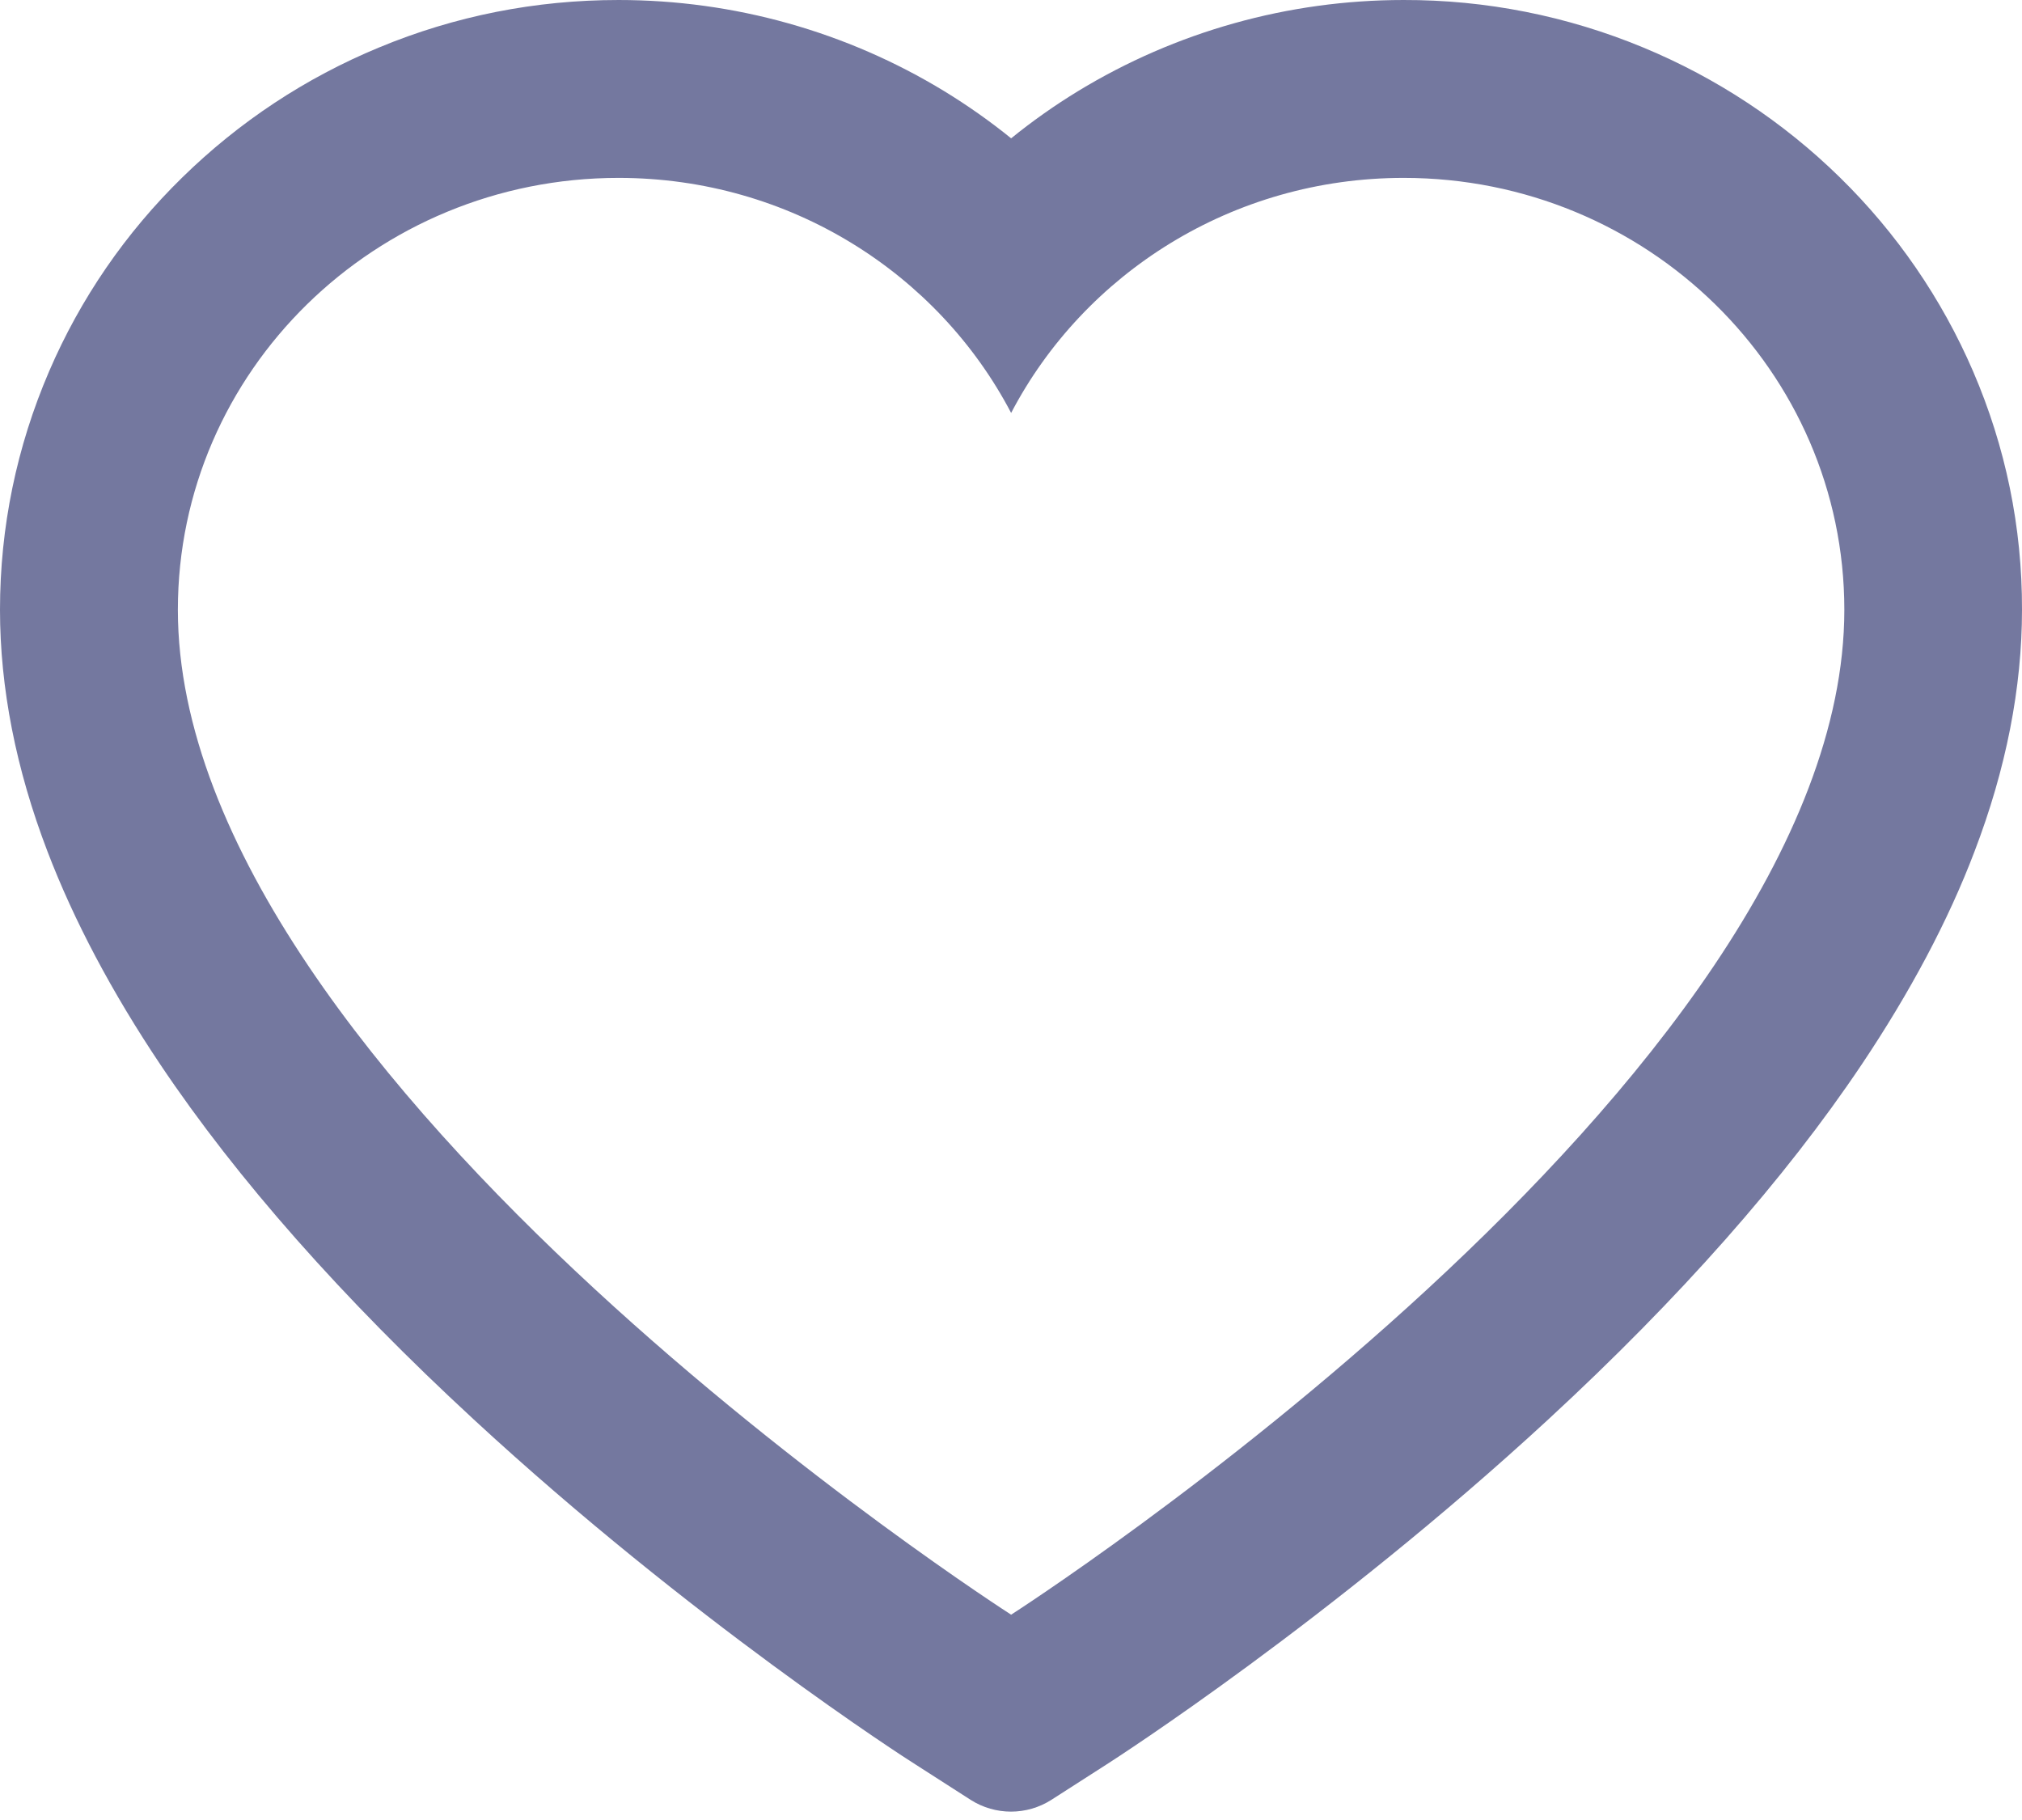 <svg width="30" height="27" viewBox="0 0 30 27" fill="none" xmlns="http://www.w3.org/2000/svg">
<path d="M29.274 5.508C28.809 4.43 28.137 3.453 27.298 2.632C26.458 1.809 25.468 1.155 24.381 0.705C23.254 0.237 22.046 -0.003 20.825 2.44086e-05C19.113 2.44086e-05 17.443 0.469 15.991 1.354C15.644 1.566 15.314 1.799 15.002 2.052C14.689 1.799 14.359 1.566 14.012 1.354C12.56 0.469 10.89 2.44086e-05 9.178 2.44086e-05C7.945 2.44086e-05 6.751 0.236 5.622 0.705C4.532 1.156 3.549 1.806 2.705 2.632C1.865 3.452 1.193 4.429 0.729 5.508C0.247 6.629 0 7.82 0 9.046C0 10.203 0.236 11.408 0.705 12.633C1.097 13.658 1.66 14.72 2.379 15.793C3.518 17.492 5.084 19.263 7.029 21.058C10.251 24.034 13.443 26.09 13.578 26.173L14.401 26.701C14.766 26.934 15.234 26.934 15.599 26.701L16.422 26.173C16.558 26.086 19.745 24.034 22.971 21.058C24.916 19.263 26.482 17.492 27.621 15.793C28.34 14.72 28.906 13.658 29.295 12.633C29.764 11.408 30 10.203 30 9.046C30.003 7.82 29.757 6.629 29.274 5.508ZM15.002 23.954C15.002 23.954 2.639 16.033 2.639 9.046C2.639 5.508 5.567 2.639 9.178 2.639C11.717 2.639 13.918 4.056 15.002 6.126C16.085 4.056 18.287 2.639 20.825 2.639C24.437 2.639 27.364 5.508 27.364 9.046C27.364 16.033 15.002 23.954 15.002 23.954Z" fill="#74789F"/>
</svg>
